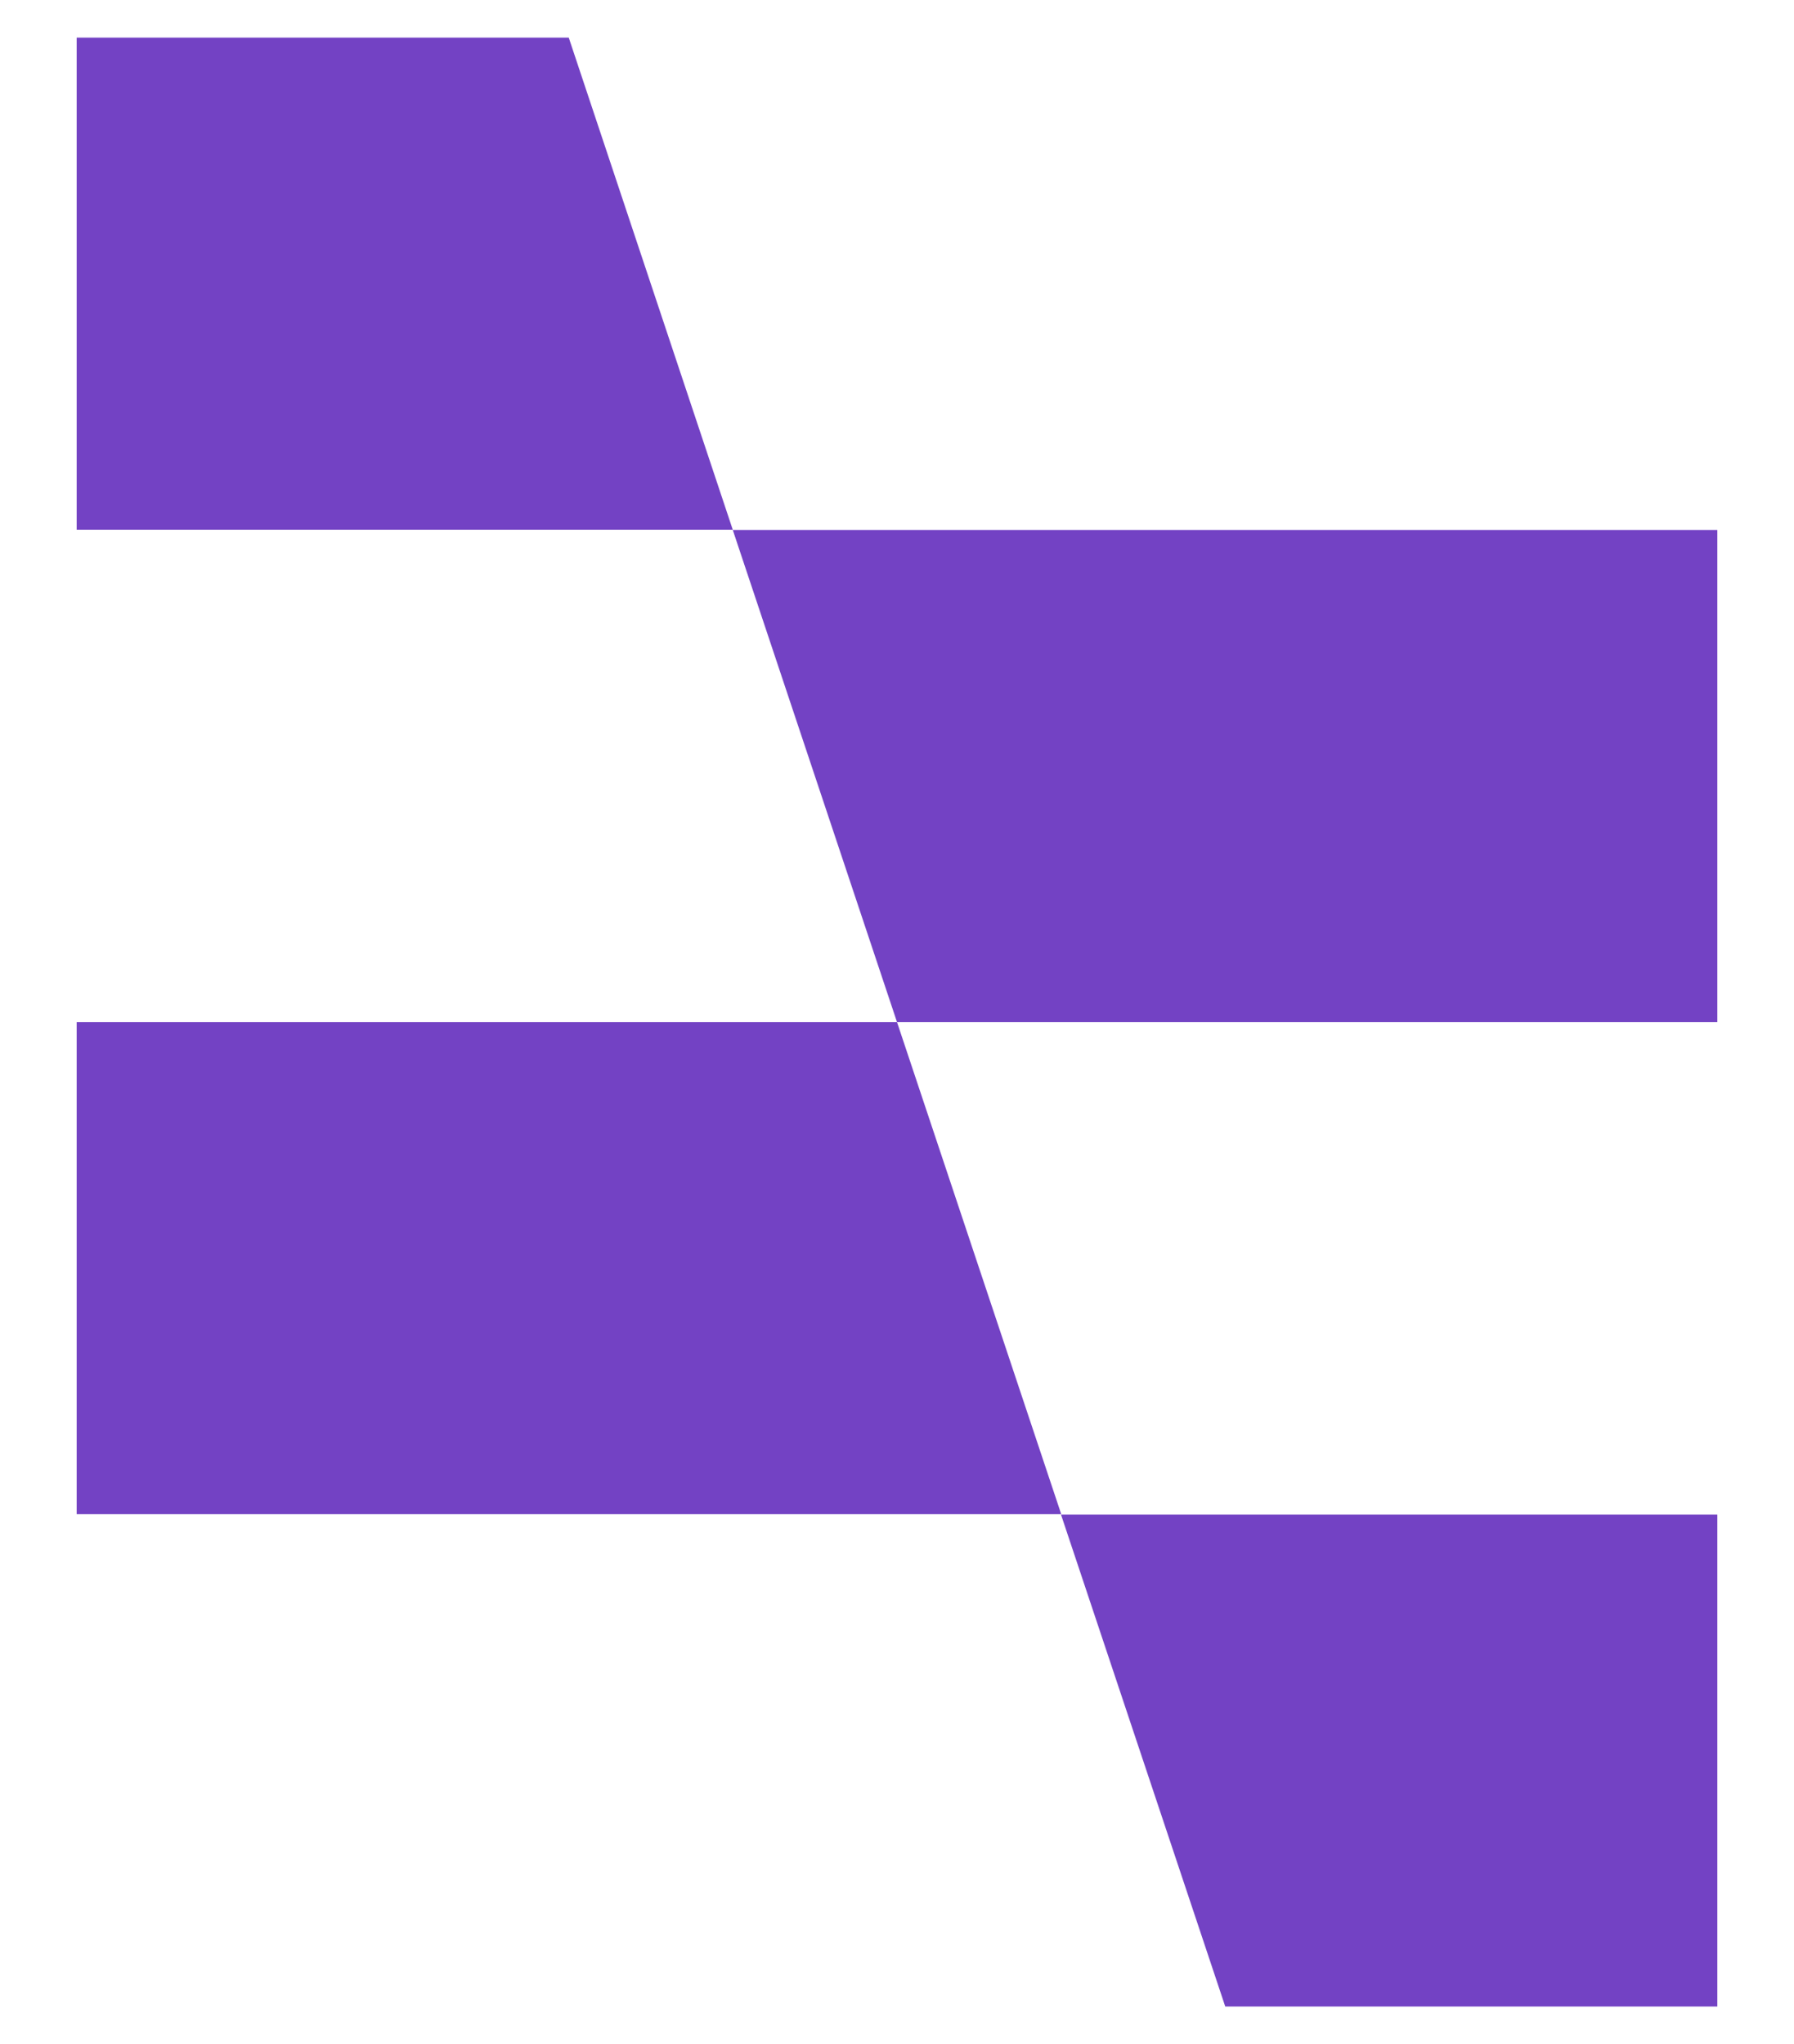 <svg xmlns="http://www.w3.org/2000/svg" id="ba807196-dfbc-4b44-8639-1ed3bbee891e" data-name="Layer 1" viewBox="0 0 84 95.7"><defs><style>.ba6e5024-43d3-4a24-b492-8fb89b657823{fill:#7342c4;}</style></defs><polygon class="ba6e5024-43d3-4a24-b492-8fb89b657823" points="3.59 1.76 3.59 24.8 34.31 24.8 26.63 1.76 3.59 1.76"></polygon><polygon class="ba6e5024-43d3-4a24-b492-8fb89b657823" points="34.31 24.81 42 47.85 80.41 47.85 80.41 24.81 34.31 24.81"></polygon><polygon class="ba6e5024-43d3-4a24-b492-8fb89b657823" points="3.59 47.85 3.59 70.89 49.69 70.89 42 47.85 3.59 47.85"></polygon><polygon class="ba6e5024-43d3-4a24-b492-8fb89b657823" points="49.68 70.91 57.37 93.94 80.41 93.94 80.41 70.91 49.68 70.91"></polygon></svg>